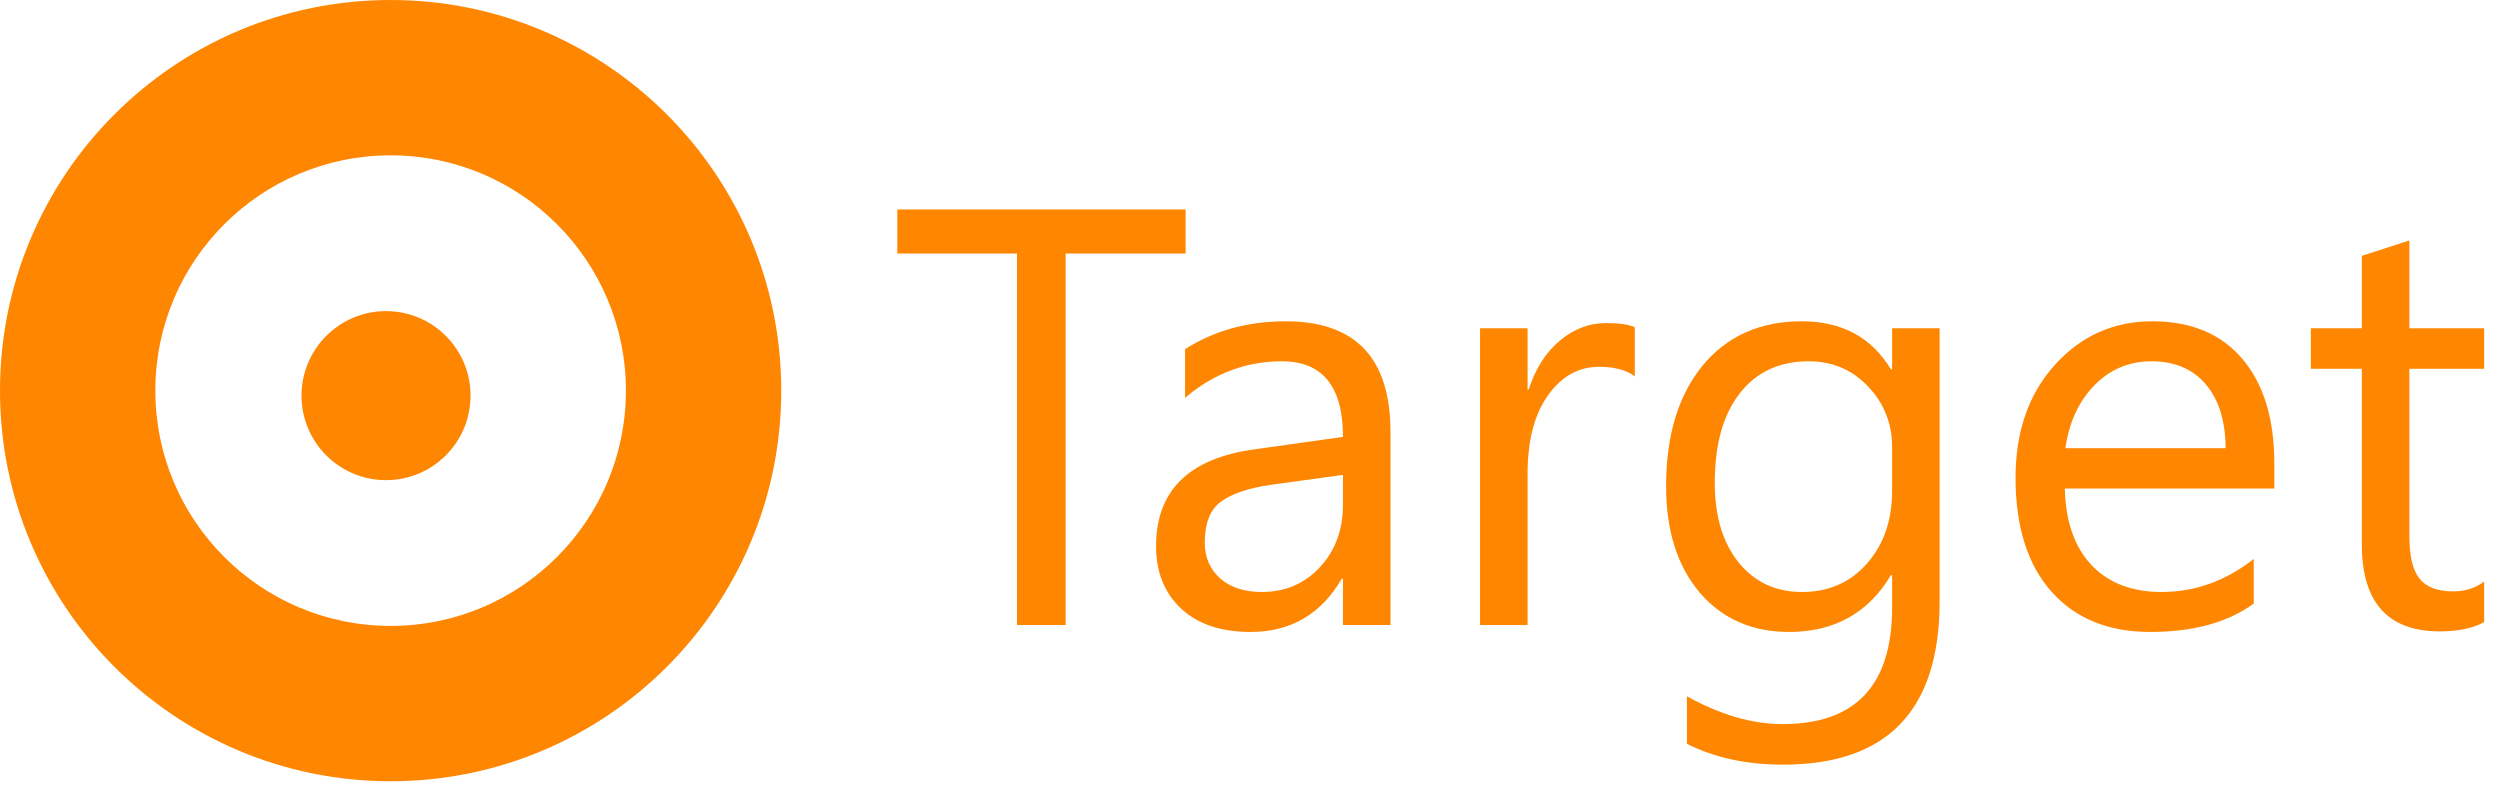 <svg width="96" height="31" viewBox="0 0 96 31" fill="none" xmlns="http://www.w3.org/2000/svg">
<path d="M45.528 9.735H40.921V24H39.052V9.735H34.456V8.043H45.528V9.735ZM53.395 24H51.57V22.22H51.526C50.732 23.585 49.564 24.267 48.021 24.267C46.886 24.267 45.995 23.967 45.35 23.366C44.712 22.765 44.393 21.967 44.393 20.973C44.393 18.844 45.647 17.605 48.154 17.257L51.57 16.778C51.57 14.842 50.788 13.874 49.222 13.874C47.85 13.874 46.611 14.341 45.506 15.276V13.407C46.626 12.694 47.917 12.338 49.378 12.338C52.056 12.338 53.395 13.755 53.395 16.589V24ZM51.57 18.236L48.822 18.614C47.976 18.733 47.338 18.944 46.908 19.248C46.478 19.545 46.263 20.076 46.263 20.84C46.263 21.396 46.459 21.852 46.852 22.209C47.253 22.557 47.783 22.732 48.444 22.732C49.349 22.732 50.094 22.416 50.68 21.786C51.274 21.148 51.57 20.343 51.57 19.371V18.236ZM62.776 14.453C62.457 14.208 61.997 14.085 61.396 14.085C60.617 14.085 59.964 14.453 59.438 15.187C58.918 15.921 58.659 16.923 58.659 18.191V24H56.834V12.605H58.659V14.953H58.703C58.963 14.152 59.36 13.529 59.894 13.084C60.428 12.631 61.025 12.405 61.685 12.405C62.16 12.405 62.524 12.457 62.776 12.561V14.453ZM74.482 23.087C74.482 27.271 72.479 29.363 68.473 29.363C67.064 29.363 65.832 29.096 64.779 28.562V26.737C66.062 27.45 67.286 27.806 68.451 27.806C71.255 27.806 72.657 26.314 72.657 23.332V22.086H72.612C71.745 23.54 70.439 24.267 68.696 24.267C67.279 24.267 66.136 23.763 65.268 22.754C64.408 21.737 63.978 20.376 63.978 18.67C63.978 16.734 64.441 15.194 65.368 14.052C66.303 12.91 67.579 12.338 69.196 12.338C70.732 12.338 71.871 12.954 72.612 14.185H72.657V12.605H74.482V23.087ZM72.657 18.848V17.168C72.657 16.263 72.349 15.487 71.734 14.842C71.125 14.197 70.365 13.874 69.452 13.874C68.325 13.874 67.442 14.286 66.804 15.109C66.166 15.925 65.847 17.071 65.847 18.547C65.847 19.816 66.151 20.832 66.76 21.596C67.375 22.353 68.188 22.732 69.196 22.732C70.22 22.732 71.051 22.368 71.689 21.641C72.334 20.914 72.657 19.983 72.657 18.848ZM87.334 18.759H79.289C79.319 20.027 79.66 21.007 80.313 21.697C80.966 22.387 81.863 22.732 83.006 22.732C84.289 22.732 85.469 22.309 86.544 21.463V23.177C85.543 23.904 84.219 24.267 82.572 24.267C80.962 24.267 79.697 23.752 78.777 22.72C77.857 21.682 77.397 20.224 77.397 18.347C77.397 16.574 77.898 15.131 78.9 14.019C79.909 12.898 81.159 12.338 82.65 12.338C84.141 12.338 85.294 12.82 86.11 13.785C86.926 14.749 87.334 16.088 87.334 17.802V18.759ZM85.465 17.212C85.457 16.159 85.201 15.339 84.697 14.753C84.2 14.167 83.506 13.874 82.616 13.874C81.756 13.874 81.025 14.182 80.424 14.797C79.823 15.413 79.452 16.218 79.311 17.212H85.465ZM95.391 23.889C94.96 24.126 94.393 24.245 93.688 24.245C91.692 24.245 90.695 23.132 90.695 20.907V14.163H88.736V12.605H90.695V9.824L92.52 9.234V12.605H95.391V14.163H92.52V20.584C92.52 21.348 92.65 21.893 92.909 22.22C93.169 22.546 93.599 22.709 94.2 22.709C94.66 22.709 95.057 22.583 95.391 22.331V23.889Z" fill="#FF8600"/>
<path d="M15 30C23.284 30 30 23.284 30 15C30 6.716 23.284 0 15 0C6.716 0 0 6.716 0 15C0 23.284 6.716 30 15 30Z" fill="#FF8600"/>
<path d="M15 24.035C19.99 24.035 24.035 19.99 24.035 15C24.035 10.01 19.99 5.965 15 5.965C10.01 5.965 5.965 10.01 5.965 15C5.965 19.99 10.01 24.035 15 24.035Z" fill="white"/>
<g filter="url(#filter0_d_462_197)">
<path d="M14.824 15.438C16.616 15.438 18.069 13.985 18.069 12.193C18.069 10.4 16.616 8.947 14.824 8.947C13.031 8.947 11.578 10.4 11.578 12.193C11.578 13.985 13.031 15.438 14.824 15.438Z" fill="#FF8600"/>
</g>
<defs>
<filter id="filter0_d_462_197" x="5.578" y="5.947" width="18.492" height="18.491" filterUnits="userSpaceOnUse" color-interpolation-filters="sRGB">
<feFlood flood-opacity="0" result="BackgroundImageFix"/>
<feColorMatrix in="SourceAlpha" type="matrix" values="0 0 0 0 0 0 0 0 0 0 0 0 0 0 0 0 0 0 127 0" result="hardAlpha"/>
<feOffset dy="3"/>
<feGaussianBlur stdDeviation="3"/>
<feColorMatrix type="matrix" values="0 0 0 0 0 0 0 0 0 0 0 0 0 0 0 0 0 0 0.161 0"/>
<feBlend mode="normal" in2="BackgroundImageFix" result="effect1_dropShadow_462_197"/>
<feBlend mode="normal" in="SourceGraphic" in2="effect1_dropShadow_462_197" result="shape"/>
</filter>
</defs>
</svg>
